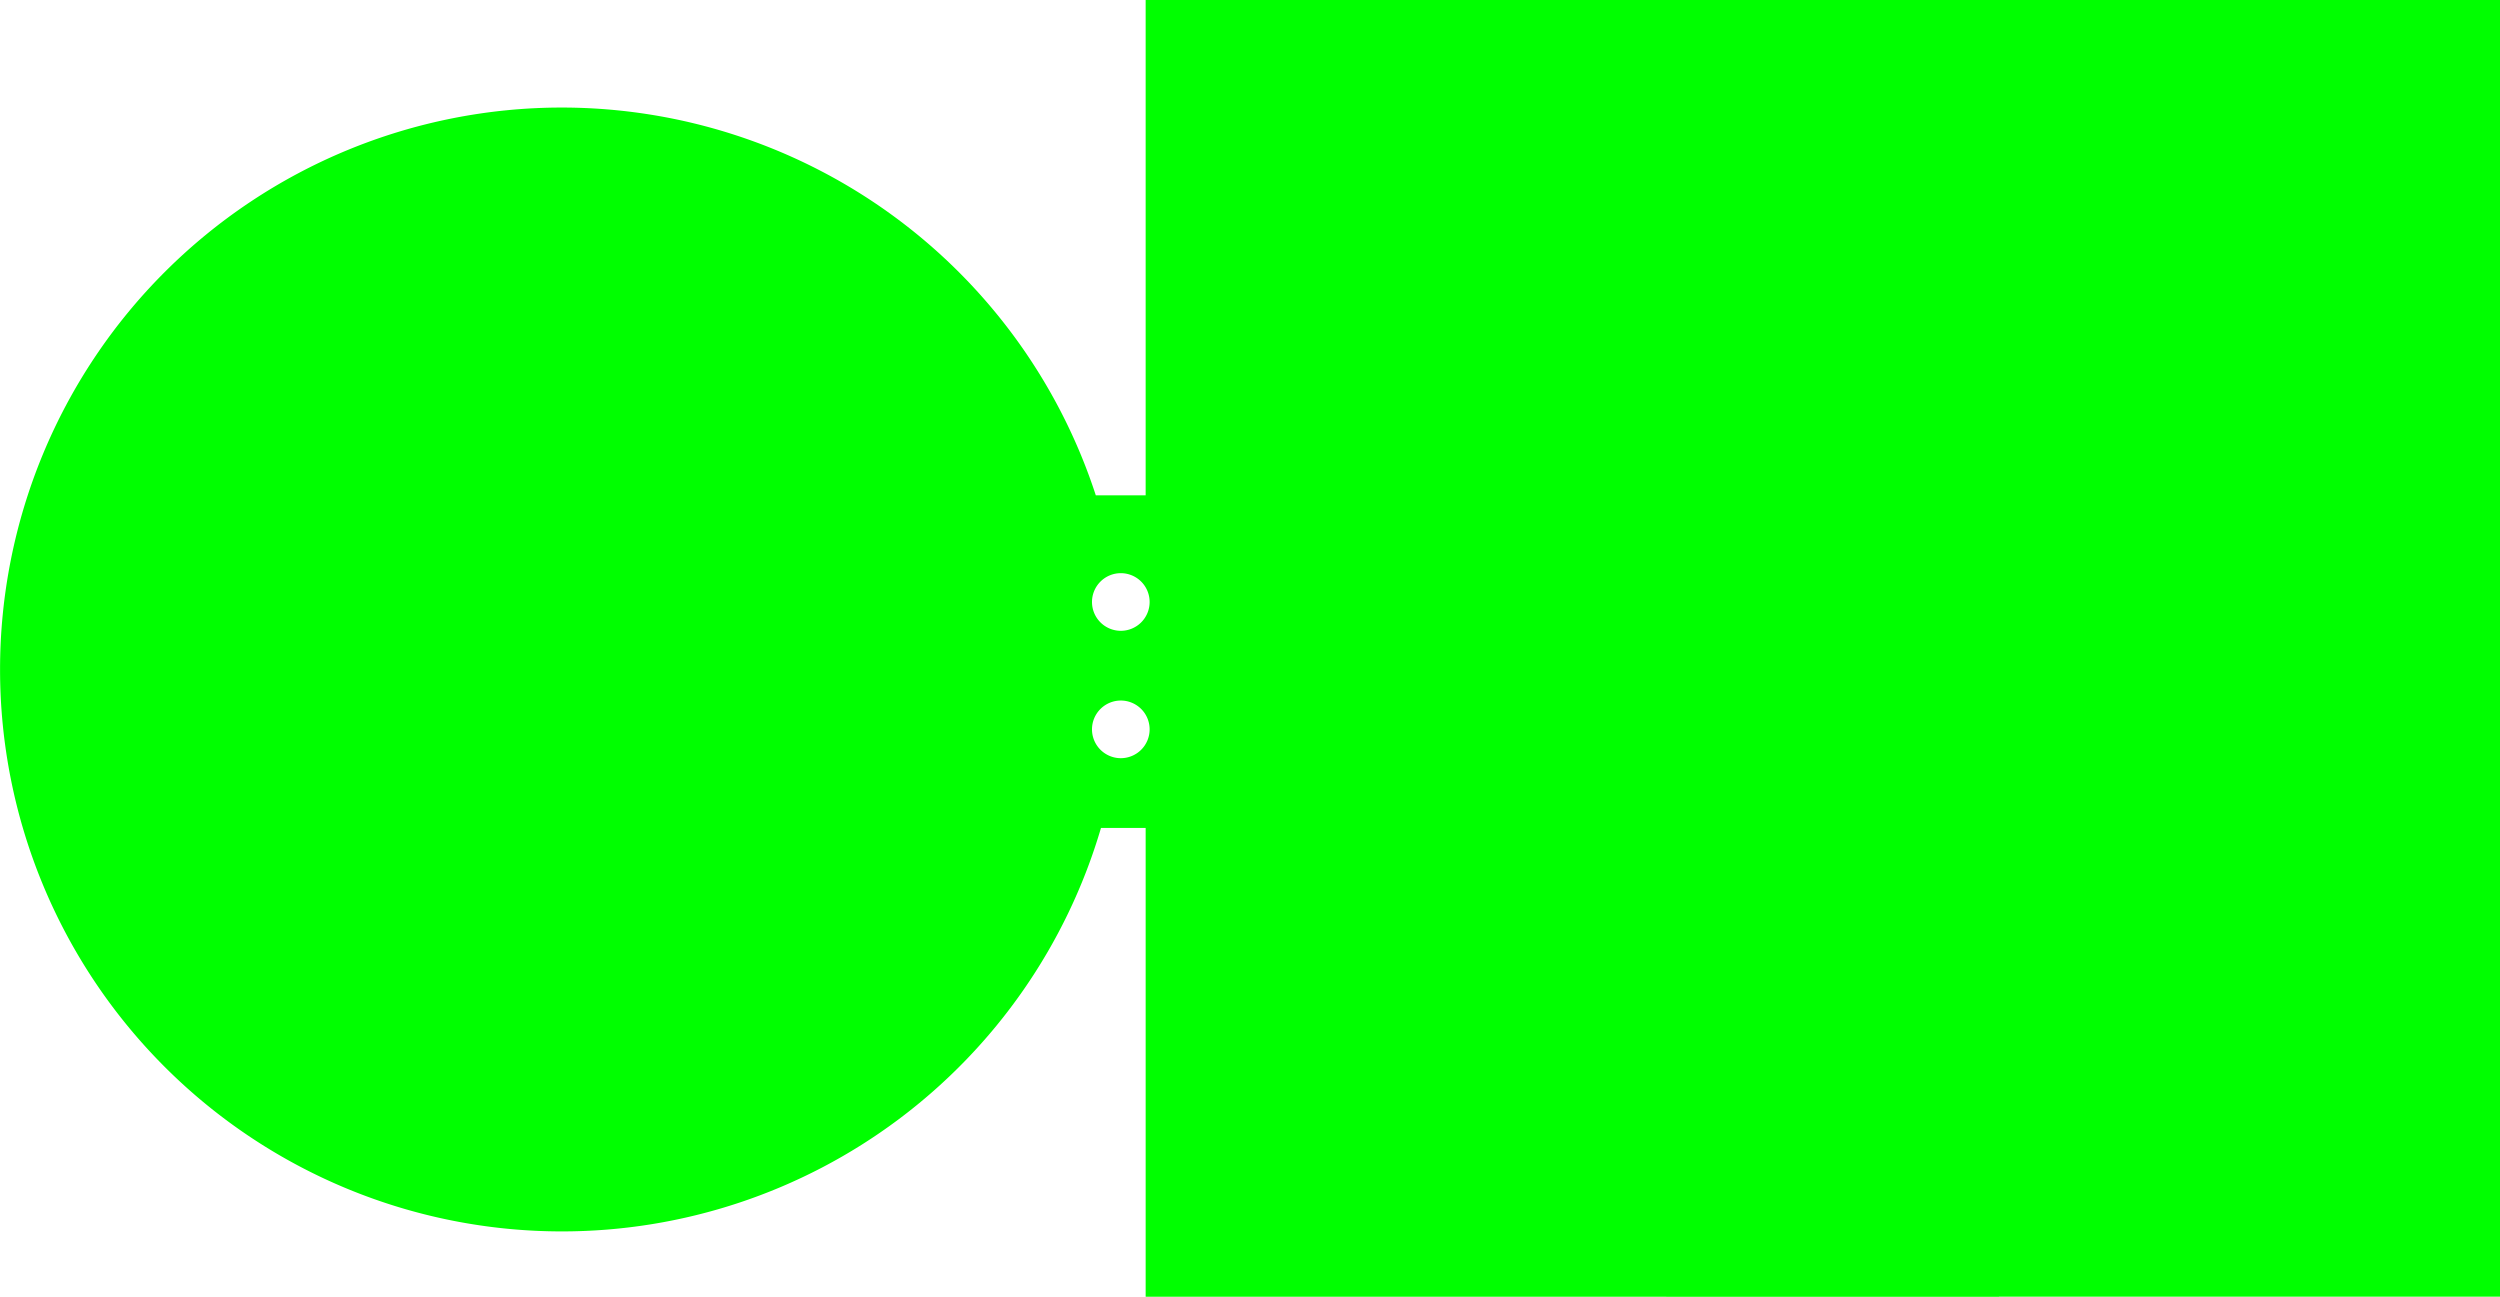 <?xml version="1.0" encoding="UTF-8" standalone="no"?>
<!-- Created with Inkscape (http://www.inkscape.org/) -->

<svg
   width="43.377mm"
   height="22.5mm"
   viewBox="0 0 43.377 22.5"
   version="1.1"
   id="svg5"
   xml:space="preserve"
   inkscape:version="1.2.2 (b0a8486, 2022-12-01)"
   sodipodi:docname="PCB_SVGc 2.svg"
   xmlns:inkscape="http://www.inkscape.org/namespaces/inkscape"
   xmlns:sodipodi="http://sodipodi.sourceforge.net/DTD/sodipodi-0.dtd"
   xmlns="http://www.w3.org/2000/svg"
   xmlns:svg="http://www.w3.org/2000/svg"><sodipodi:namedview
     id="namedview7"
     pagecolor="#ffffff"
     bordercolor="#000000"
     borderopacity="0.25"
     inkscape:showpageshadow="2"
     inkscape:pageopacity="0.0"
     inkscape:pagecheckerboard="0"
     inkscape:deskcolor="#d1d1d1"
     inkscape:document-units="mm"
     showgrid="false"
     inkscape:zoom="3.1832145"
     inkscape:cx="94.244357"
     inkscape:cy="18.063502"
     inkscape:window-width="1680"
     inkscape:window-height="997"
     inkscape:window-x="0"
     inkscape:window-y="25"
     inkscape:window-maximized="0"
     inkscape:current-layer="board" /><defs
     id="defs2"><marker
       id="DistanceX"
       orient="auto"
       refX="0"
       refY="0"
       style="overflow:visible"><path
         d="M 3,-3 -3,3 M 0,-5 V 5"
         style="stroke:#000000;stroke-width:0.5"
         id="path1793" /></marker><pattern
       id="Hatch"
       patternUnits="userSpaceOnUse"
       width="8"
       height="8"
       x="0"
       y="0"><path
         d="M8 4 l-4,4"
         stroke="#000000"
         stroke-width="0.25"
         linecap="square"
         id="path1796" /><path
         d="M6 2 l-4,4"
         stroke="#000000"
         stroke-width="0.25"
         linecap="square"
         id="path1798" /><path
         d="M4 0 l-4,4"
         stroke="#000000"
         stroke-width="0.25"
         linecap="square"
         id="path1800" /></pattern><symbol
       id="*MODEL_SPACE" /><symbol
       id="*PAPER_SPACE" /><inkscape:path-effect
       effect="fill_between_many"
       method="originald"
       linkedpaths="#path2951,0,1"
       id="path-effect394"
       is_visible="true"
       lpeversion="0"
       join="true"
       close="true"
       autoreverse="true" /><marker
       id="DistanceX-7"
       orient="auto"
       refX="0"
       refY="0"
       style="overflow:visible"><path
         d="M 3,-3 -3,3 M 0,-5 V 5"
         style="stroke:#000000;stroke-width:0.5"
         id="path1651" /></marker><pattern
       id="Hatch-1"
       patternUnits="userSpaceOnUse"
       width="8"
       height="8"
       x="0"
       y="0"><path
         d="M8 4 l-4,4"
         stroke="#000000"
         stroke-width="0.25"
         linecap="square"
         id="path1654" /><path
         d="M6 2 l-4,4"
         stroke="#000000"
         stroke-width="0.25"
         linecap="square"
         id="path1656" /><path
         d="M4 0 l-4,4"
         stroke="#000000"
         stroke-width="0.25"
         linecap="square"
         id="path1658" /></pattern><symbol
       id="*Model_Space" /><symbol
       id="*Paper_Space" /><symbol
       id="*Paper_Space0" /><marker
       id="DistanceX-4"
       orient="auto"
       refX="0"
       refY="0"
       style="overflow:visible"><path
         d="M 3,-3 -3,3 M 0,-5 V 5"
         style="stroke:#000000;stroke-width:0.5"
         id="path1827" /></marker><pattern
       id="Hatch-8"
       patternUnits="userSpaceOnUse"
       width="8"
       height="8"
       x="0"
       y="0"><path
         d="M8 4 l-4,4"
         stroke="#000000"
         stroke-width="0.25"
         linecap="square"
         id="path1830" /><path
         d="M6 2 l-4,4"
         stroke="#000000"
         stroke-width="0.25"
         linecap="square"
         id="path1832" /><path
         d="M4 0 l-4,4"
         stroke="#000000"
         stroke-width="0.25"
         linecap="square"
         id="path1834" /></pattern><symbol
       id="*MODEL_SPACE-0" /><symbol
       id="*PAPER_SPACE-4" /><marker
       id="DistanceX-8"
       orient="auto"
       refX="0"
       refY="0"
       style="overflow:visible"><path
         d="M 3,-3 -3,3 M 0,-5 V 5"
         style="stroke:#000000;stroke-width:0.5"
         id="path2339" /></marker><pattern
       id="Hatch-15"
       patternUnits="userSpaceOnUse"
       width="8"
       height="8"
       x="0"
       y="0"><path
         d="M8 4 l-4,4"
         stroke="#000000"
         stroke-width="0.25"
         linecap="square"
         id="path2342" /><path
         d="M6 2 l-4,4"
         stroke="#000000"
         stroke-width="0.25"
         linecap="square"
         id="path2344" /><path
         d="M4 0 l-4,4"
         stroke="#000000"
         stroke-width="0.25"
         linecap="square"
         id="path2346" /></pattern><symbol
       id="*MODEL_SPACE-3" /><symbol
       id="*PAPER_SPACE-5" /><marker
       id="DistanceX-78"
       orient="auto"
       refX="0"
       refY="0"
       style="overflow:visible"><path
         d="M 3,-3 -3,3 M 0,-5 V 5"
         style="stroke:#000000;stroke-width:0.5"
         id="path4040" /></marker><pattern
       id="Hatch-4"
       patternUnits="userSpaceOnUse"
       width="8"
       height="8"
       x="0"
       y="0"><path
         d="M8 4 l-4,4"
         stroke="#000000"
         stroke-width="0.25"
         linecap="square"
         id="path4043" /><path
         d="M6 2 l-4,4"
         stroke="#000000"
         stroke-width="0.25"
         linecap="square"
         id="path4045" /><path
         d="M4 0 l-4,4"
         stroke="#000000"
         stroke-width="0.25"
         linecap="square"
         id="path4047" /></pattern><symbol
       id="*MODEL_SPACE-1" /><symbol
       id="*PAPER_SPACE-7" /><marker
       id="DistanceX-77"
       orient="auto"
       refX="0"
       refY="0"
       style="overflow:visible"><path
         d="M 3,-3 -3,3 M 0,-5 V 5"
         style="stroke:#000000;stroke-width:0.5"
         id="path4969" /></marker><pattern
       id="Hatch-44"
       patternUnits="userSpaceOnUse"
       width="8"
       height="8"
       x="0"
       y="0"><path
         d="M8 4 l-4,4"
         stroke="#000000"
         stroke-width="0.25"
         linecap="square"
         id="path4972" /><path
         d="M6 2 l-4,4"
         stroke="#000000"
         stroke-width="0.25"
         linecap="square"
         id="path4974" /><path
         d="M4 0 l-4,4"
         stroke="#000000"
         stroke-width="0.25"
         linecap="square"
         id="path4976" /></pattern><symbol
       id="*MODEL_SPACE-9" /><symbol
       id="*PAPER_SPACE-1" /></defs><g
     inkscape:groupmode="layer"
     id="board"
     inkscape:label="Board"
     transform="translate(-23.445,-15.17)"
     style="display:inline"><path
       id="path1898"
       style="display:none;fill:#10f3ff;fill-opacity:1;fill-rule:evenodd;stroke:none;stroke-width:0.243"
       d="m 43.481,15.292 v 8.469 h -1.059 c -1.266,-4.001 -4.978,-6.72 -9.174,-6.72 -5.315,-1.28e-4 -9.624,4.309 -9.624,9.624 1.58e-4,5.315 4.309,9.623 9.624,9.623 4.196,-0.001 7.908,-2.721 9.173,-6.722 h 1.06 l -0.097,7.983 H 66.738 V 15.292 Z m -0.51,9.462 c 0.237,-1.4e-5 0.43,0.192 0.43,0.429 1.4e-5,0.237 -0.192,0.43 -0.43,0.43 -0.237,1.4e-5 -0.43,-0.192 -0.43,-0.43 2.71e-4,-0.237 0.193,-0.429 0.43,-0.429 z m 0.027,1.674 c 0.237,-1.4e-5 0.43,0.192 0.43,0.429 1.4e-5,0.237 -0.192,0.43 -0.43,0.43 -0.237,1.4e-5 -0.43,-0.192 -0.43,-0.43 2.71e-4,-0.237 0.193,-0.429 0.43,-0.429 z m 0,1.592 c 0.237,-1.4e-5 0.43,0.192 0.43,0.43 1.4e-5,0.237 -0.192,0.43 -0.43,0.43 -0.237,1.4e-5 -0.43,-0.192 -0.43,-0.43 -1.4e-5,-0.237 0.192,-0.43 0.43,-0.43 z"
       sodipodi:nodetypes="ccccccccccccccccccccccccccc" /><rect
       style="display:none;fill:#00ff00;fill-rule:evenodd;stroke:none;stroke-width:0.202"
       id="rect2255"
       width="23.5"
       height="22.5"
       x="43.322"
       y="15.17" /><circle
       style="display:none;fill:#00ff00;fill-rule:evenodd;stroke-width:0.204"
       id="path2361"
       cx="33.195"
       cy="26.786"
       r="9.75" /><rect
       style="display:none;fill:#00ff00;fill-rule:evenodd;stroke:none;stroke-width:0.2"
       id="rect2762"
       width="2.824"
       height="5.771"
       x="41.715"
       y="23.765" /><circle
       style="display:none;fill:#ff00ff;fill-rule:evenodd;stroke:none;stroke-width:0.195"
       id="path2764"
       cx="42.893"
       cy="25.615"
       r="0.5" /><circle
       style="display:none;fill:#ff00ff;fill-rule:evenodd;stroke:none;stroke-width:0.195"
       id="circle2818"
       cx="42.893"
       cy="27.826"
       r="0.5" /><path
       id="rect2822"
       style="display:inline;fill:#00ff00;fill-rule:evenodd;stroke:none;stroke-width:0.202"
       d="m 55.31,-5.29 a 9.75,9.75 0 0 0 -9.75,9.75 9.75,9.75 0 0 0 6.691,9.252 v 1.457 h -8.928 v 8.595 h -0.865 a 9.75,9.75 0 0 0 -9.262,-6.728 9.75,9.75 0 0 0 -9.75,9.75 9.75,9.75 0 0 0 9.75,9.75 9.75,9.75 0 0 0 9.352,-7.001 h 0.775 v 8.134 h 9.034 v 1.455 a 9.75,9.75 0 0 0 -7.008,9.352 9.75,9.75 0 0 0 9.75,9.75 9.75,9.75 0 0 0 9.75,-9.75 9.75,9.75 0 0 0 -6.721,-9.267 v -1.541 h 8.695 v -8.272 h 1.381 a 9.75,9.75 0 0 0 9.232,6.633 9.75,9.75 0 0 0 9.75,-9.75 9.75,9.75 0 0 0 -9.75,-9.75 9.75,9.75 0 0 0 -9.376,7.096 H 66.822 V 15.17 H 58.022 V 13.821 A 9.75,9.75 0 0 0 65.06,4.461 9.75,9.75 0 0 0 55.31,-5.29 Z M 56.331,14.058 a 0.5,0.5 0 0 1 0.5,0.5 0.5,0.5 0 0 1 -0.5,0.5 0.5,0.5 0 0 1 -0.5,-0.5 0.5,0.5 0 0 1 0.5,-0.5 z m -2.222,0.053 a 0.5,0.5 0 0 1 0.5,0.5 0.5,0.5 0 0 1 -0.5,0.5 0.5,0.5 0 0 1 -0.5,-0.5 0.5,0.5 0 0 1 0.5,-0.5 z m 13.341,10.731 a 0.5,0.5 0 0 1 0.5,0.5 0.5,0.5 0 0 1 -0.5,0.5 0.5,0.5 0 0 1 -0.5,-0.5 0.5,0.5 0 0 1 0.5,-0.5 z m -24.558,0.273 a 0.5,0.5 0 0 1 0.5,0.5 0.5,0.5 0 0 1 -0.5,0.5 0.5,0.5 0 0 1 -0.5,-0.5 0.5,0.5 0 0 1 0.5,-0.5 z m 24.558,2.072 a 0.5,0.5 0 0 1 0.5,0.5 0.5,0.5 0 0 1 -0.5,0.5 0.5,0.5 0 0 1 -0.5,-0.5 0.5,0.5 0 0 1 0.5,-0.5 z m -24.558,0.138 a 0.5,0.5 0 0 1 0.5,0.5 0.5,0.5 0 0 1 -0.5,0.5 0.5,0.5 0 0 1 -0.5,-0.5 0.5,0.5 0 0 1 0.5,-0.5 z m 11.163,10.54 a 0.5,0.5 0 0 1 0.5,0.5 0.5,0.5 0 0 1 -0.5,0.5 0.5,0.5 0 0 1 -0.5,-0.5 0.5,0.5 0 0 1 0.5,-0.5 z m 2.434,0.053 a 0.5,0.5 0 0 1 0.5,0.5 0.5,0.5 0 0 1 -0.5,0.5 0.5,0.5 0 0 1 -0.5,-0.5 0.5,0.5 0 0 1 0.5,-0.5 z"
       inkscape:label="X5" /><path
       id="rect379"
       style="display:none;fill:#00ff00;fill-rule:evenodd;stroke:none;stroke-width:0.202"
       d="m 43.323,15.17 v 8.595 h -0.858 a 9.75,9.75 0 0 0 -9.269,-6.728 9.75,9.75 0 0 0 -9.75,9.75 9.75,9.75 0 0 0 9.75,9.75 9.75,9.75 0 0 0 9.35,-7.001 h 0.777 v 8.134 H 66.822 V 15.17 Z m -0.43,9.946 a 0.5,0.5 0 0 1 0.5,0.5 0.5,0.5 0 0 1 -0.5,0.5 0.5,0.5 0 0 1 -0.5,-0.5 0.5,0.5 0 0 1 0.5,-0.5 z m 0,2.277 a 0.5,0.5 0 0 1 0.5,0.5 0.5,0.5 0 0 1 -0.5,0.5 0.5,0.5 0 0 1 -0.5,-0.5 0.5,0.5 0 0 1 0.5,-0.5 z" /></g><g
     inkscape:groupmode="layer"
     id="silkscreen"
     inkscape:label="silkscreen"
     style="display:inline;fill:#00ff00;fill-opacity:0.09"
     transform="translate(-43.208,-56.512)" /></svg>

